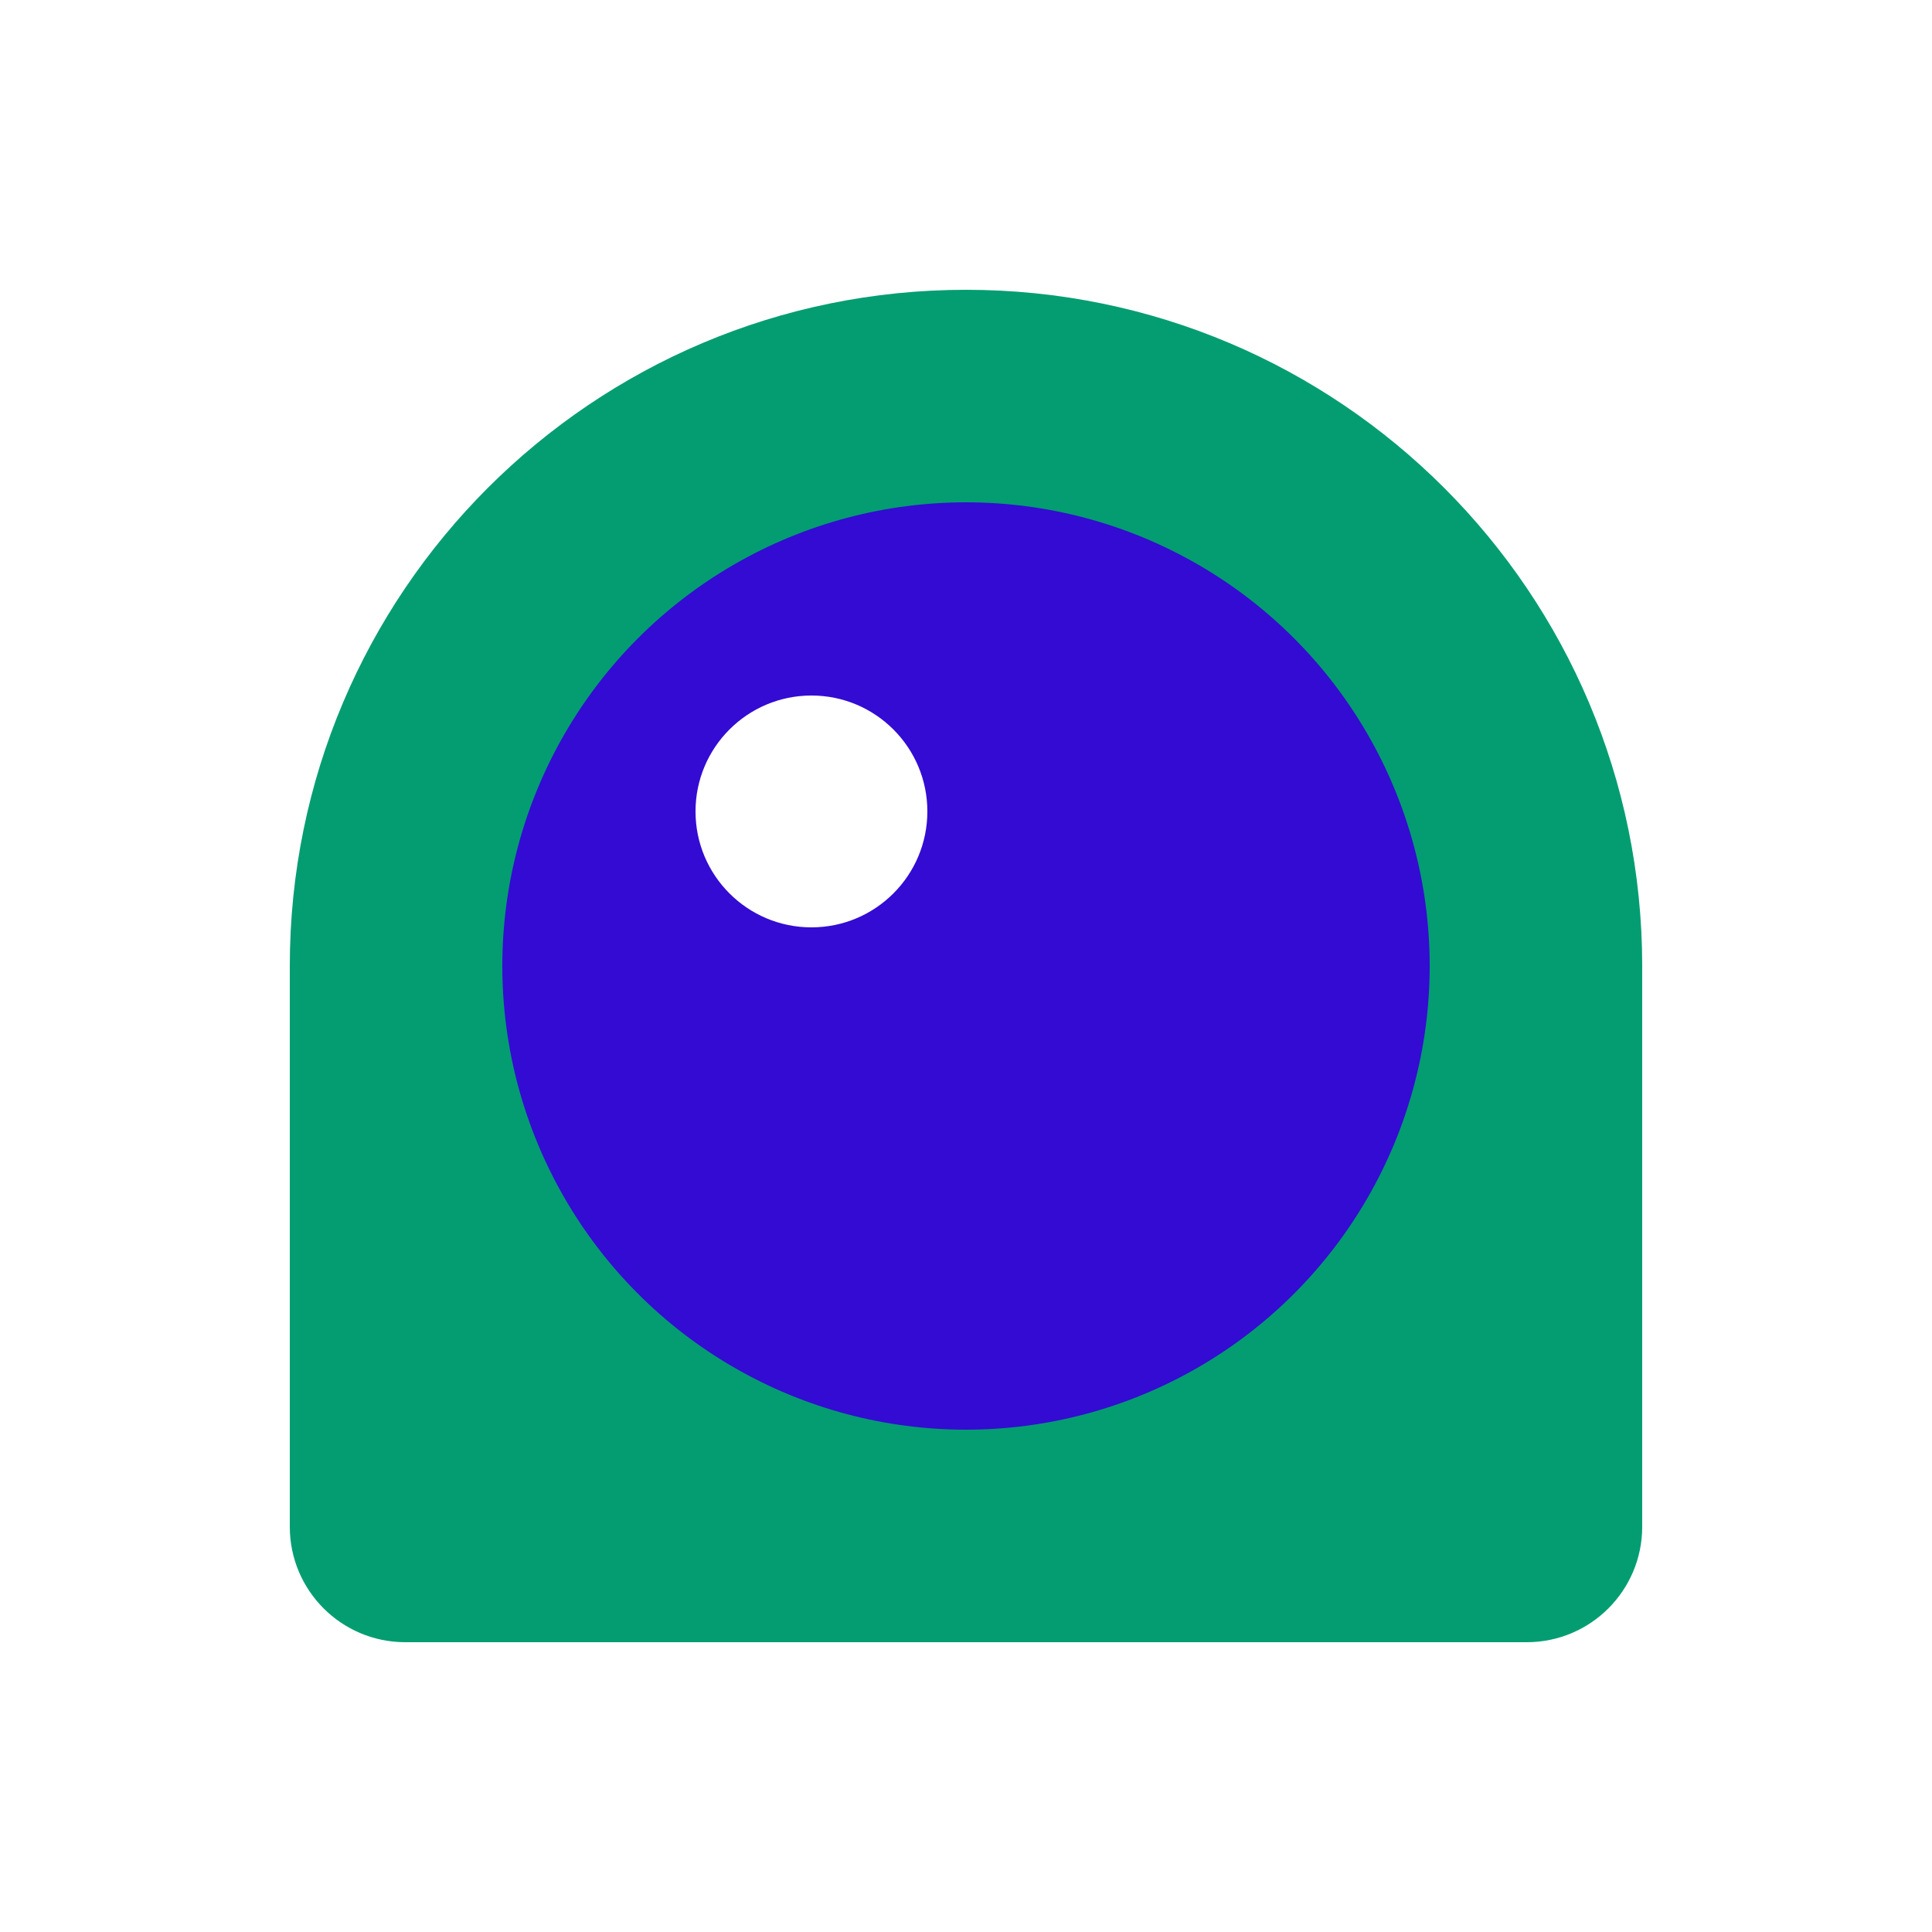 <svg width="100%" height="100%" viewBox="0 0 200 200" fill="none" xmlns="http://www.w3.org/2000/svg">
<g id="Logo">
<rect width="200" height="200" fill="white"/>
<path id="Rectangle 470" d="M30 100C30 61.34 61.34 30 100 30C138.66 30 170 61.34 170 100V158.049C170 164.649 164.649 170 158.049 170H41.951C35.351 170 30 164.649 30 158.049V100Z" fill="#039D71"/>
<circle id="Ellipse 211" cx="100" cy="100" r="48" fill="#330BD3"/>
<circle id="Ellipse 212" cx="84" cy="84" r="12" fill="white"/>
</g>
</svg>
